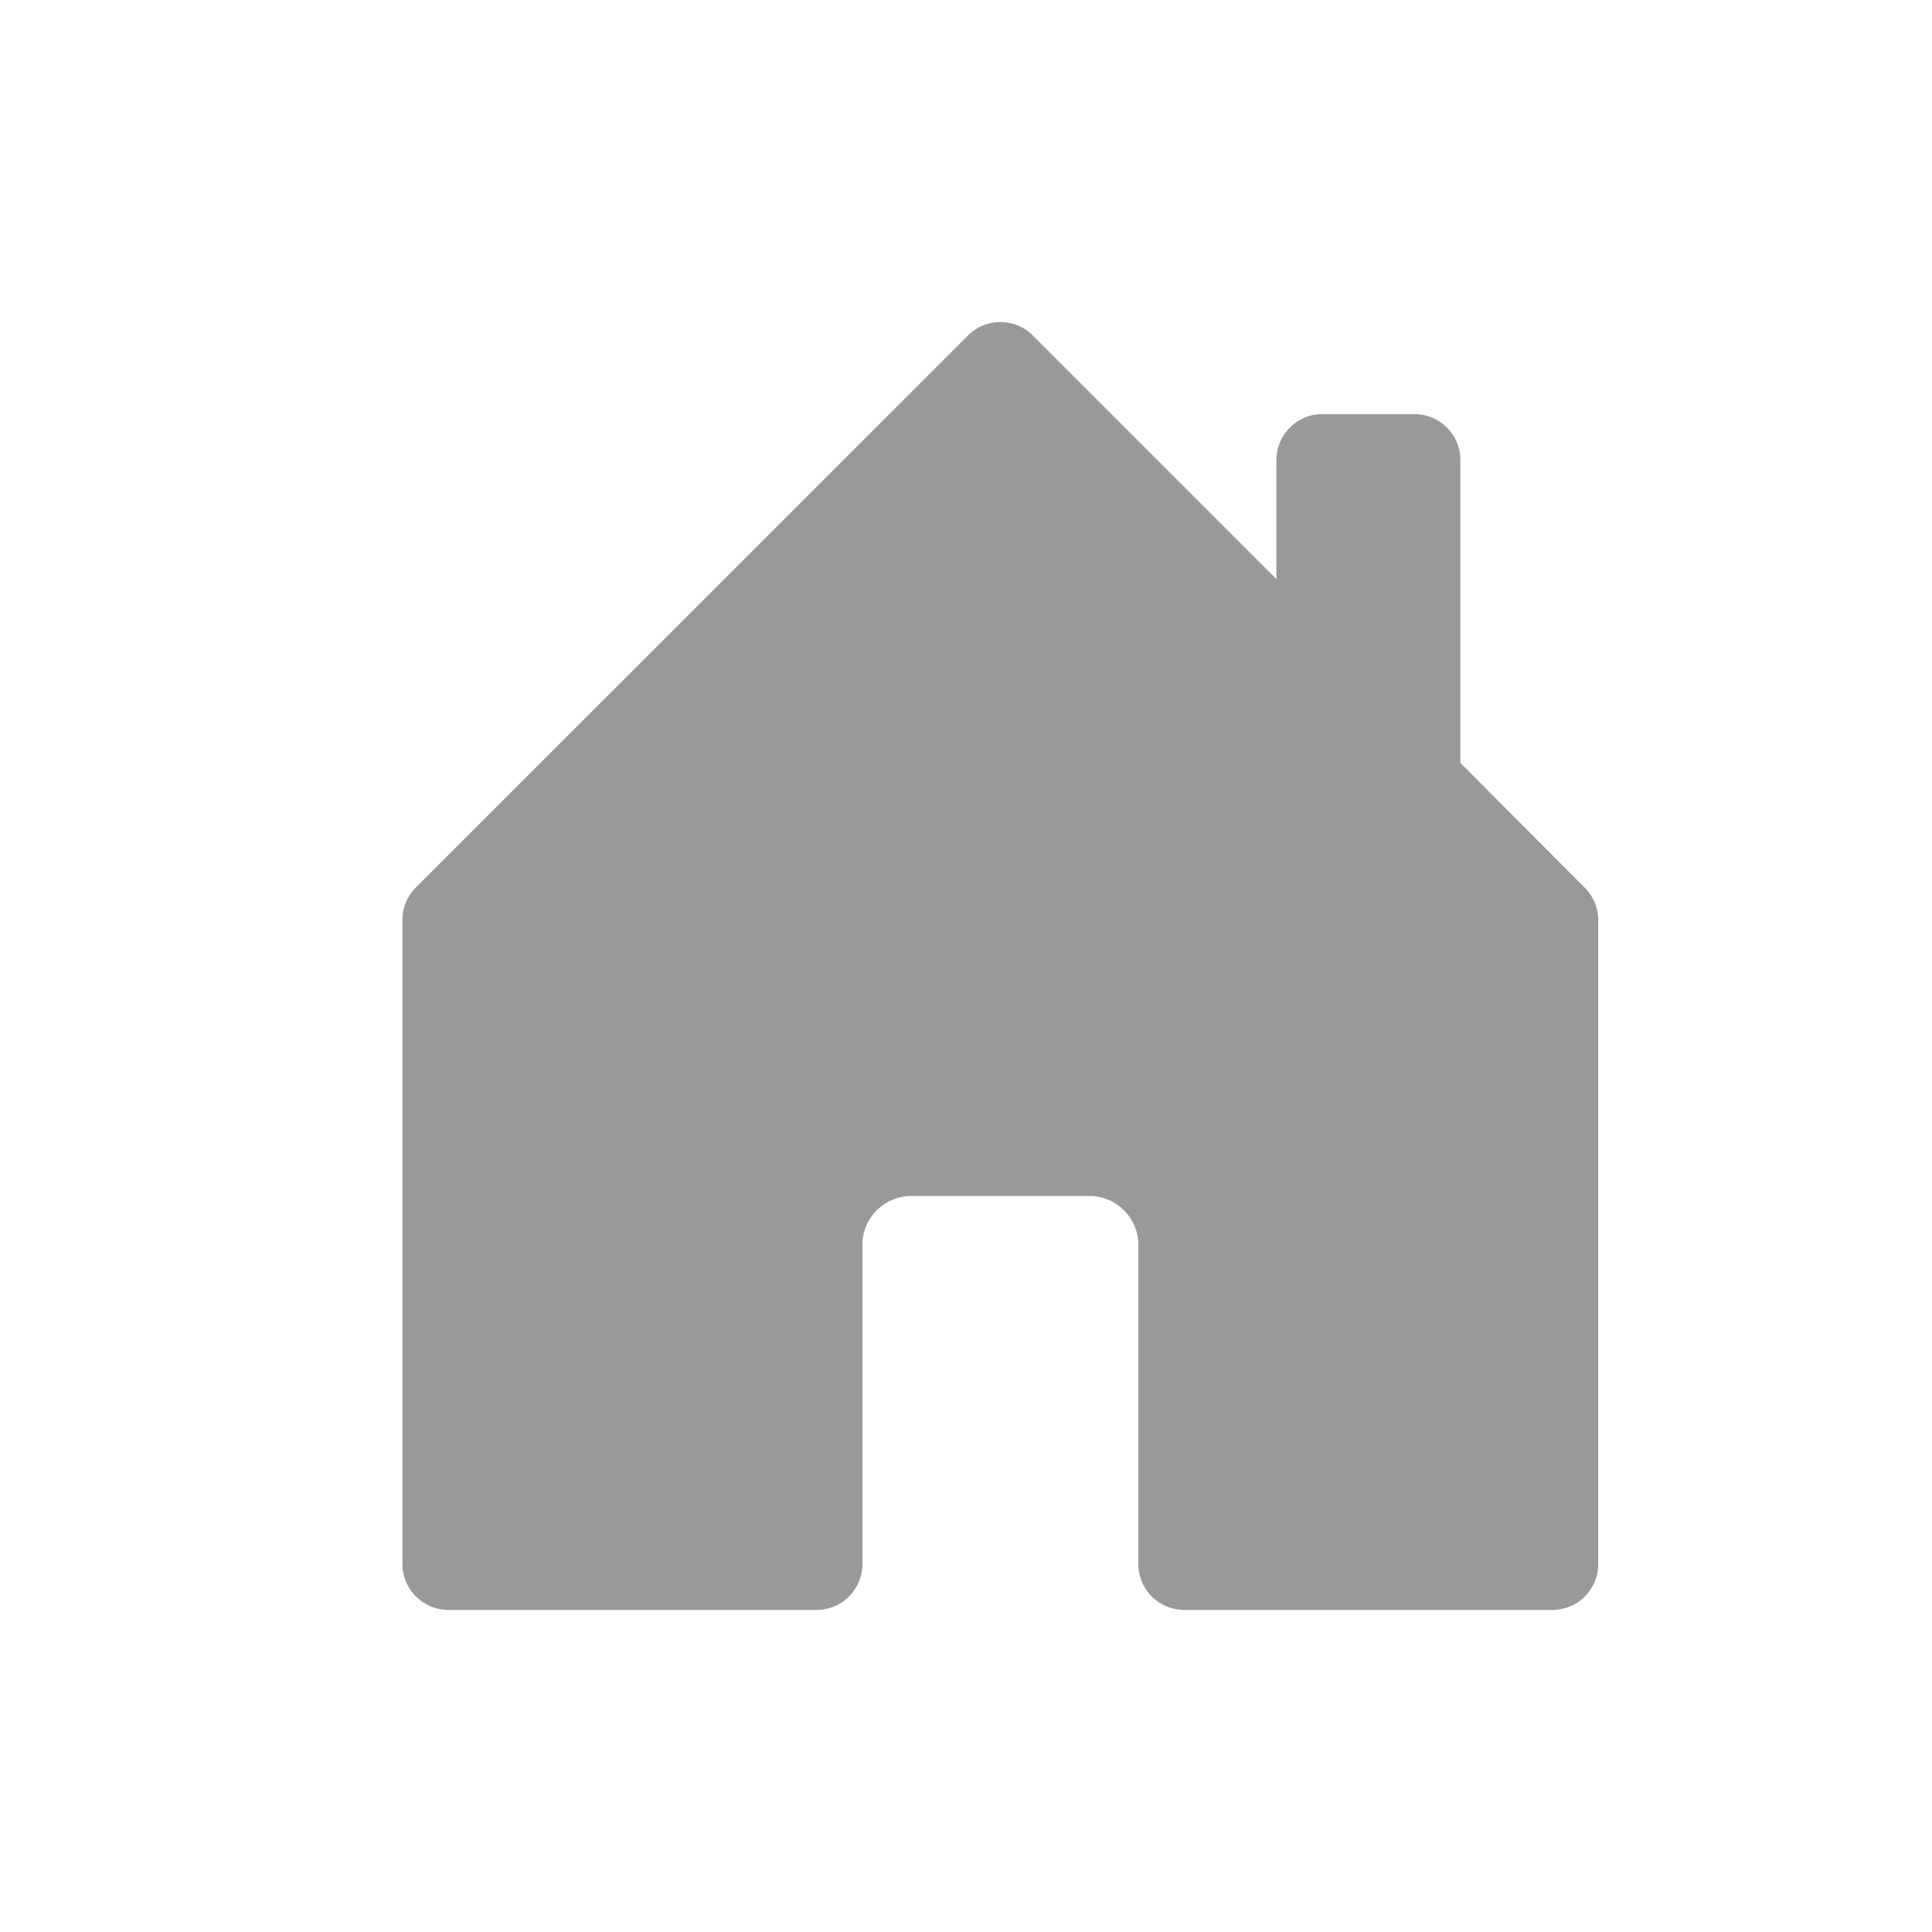<svg width="20" height="20" viewBox="0 0 20 20" fill="none" xmlns="http://www.w3.org/2000/svg">
    <g clip-path="url(#5lyupr7p8a)">
        <path d="M8.928 16.19v-3.338a.511.511 0 0 1 .476-.471h1.905a.511.511 0 0 1 .475.476v3.333a.476.476 0 0 0 .476.476h3.81a.475.475 0 0 0 .475-.476V9.523a.476.476 0 0 0-.139-.333l-1.288-1.292V4.763a.476.476 0 0 0-.476-.476h-.953a.476.476 0 0 0-.476.476v1.231l-2.52-2.52a.475.475 0 0 0-.674 0L4.305 9.187a.476.476 0 0 0-.139.333v6.666a.476.476 0 0 0 .476.48h3.81a.475.475 0 0 0 .476-.476z" fill="#999"/>
    </g>
    <defs>
        <clipPath id="5lyupr7p8a">
            <path fill="#fff" d="M0 0h20v20H0z"/>
        </clipPath>
    </defs>
</svg>
